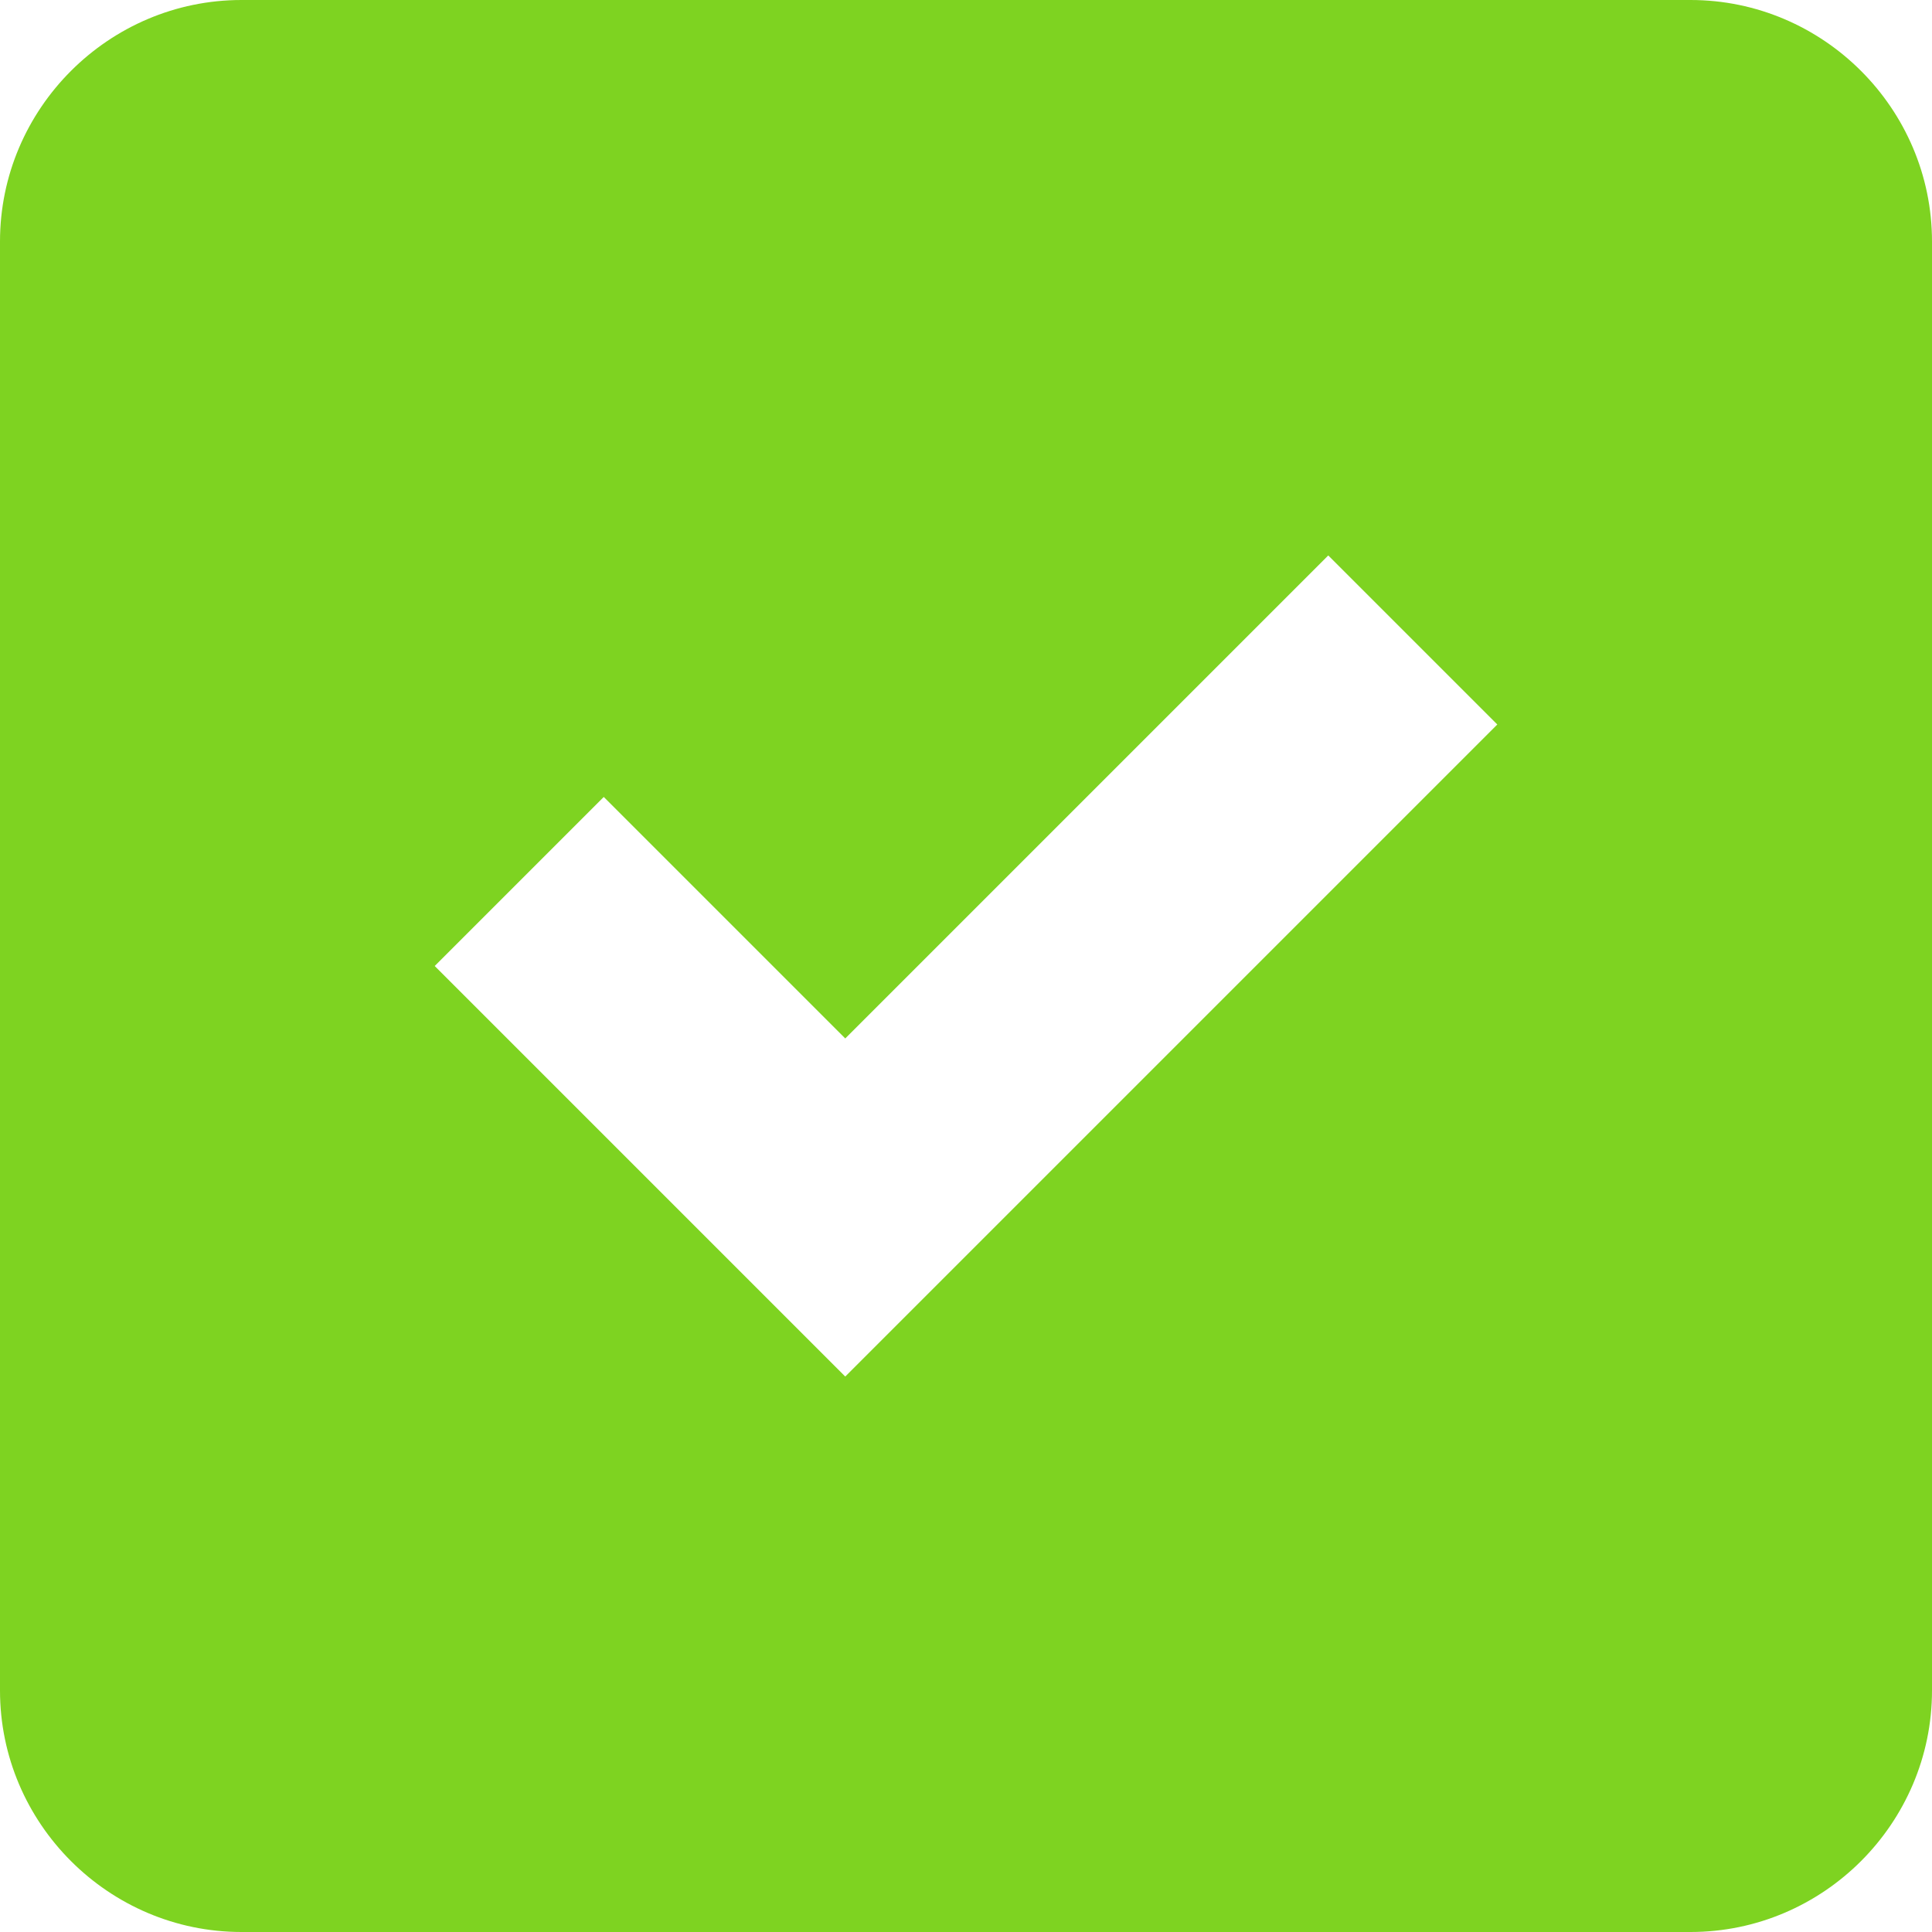 <svg width="16" height="16" viewBox="0 0 16 16" xmlns="http://www.w3.org/2000/svg"><title>B98089AE-A7D2-4ABC-B487-CE55F84C346F</title><path d="M14 0H2C.9 0 0 .9 0 2v12c0 1.1.9 2 2 2h12c1.1 0 2-.9 2-2V2c0-1.1-.9-2-2-2zM7 11.4L3.6 8 5 6.6l2 2 4-4L12.4 6 7 11.4z" fill-rule="nonzero" fill="#7ED321"/></svg>